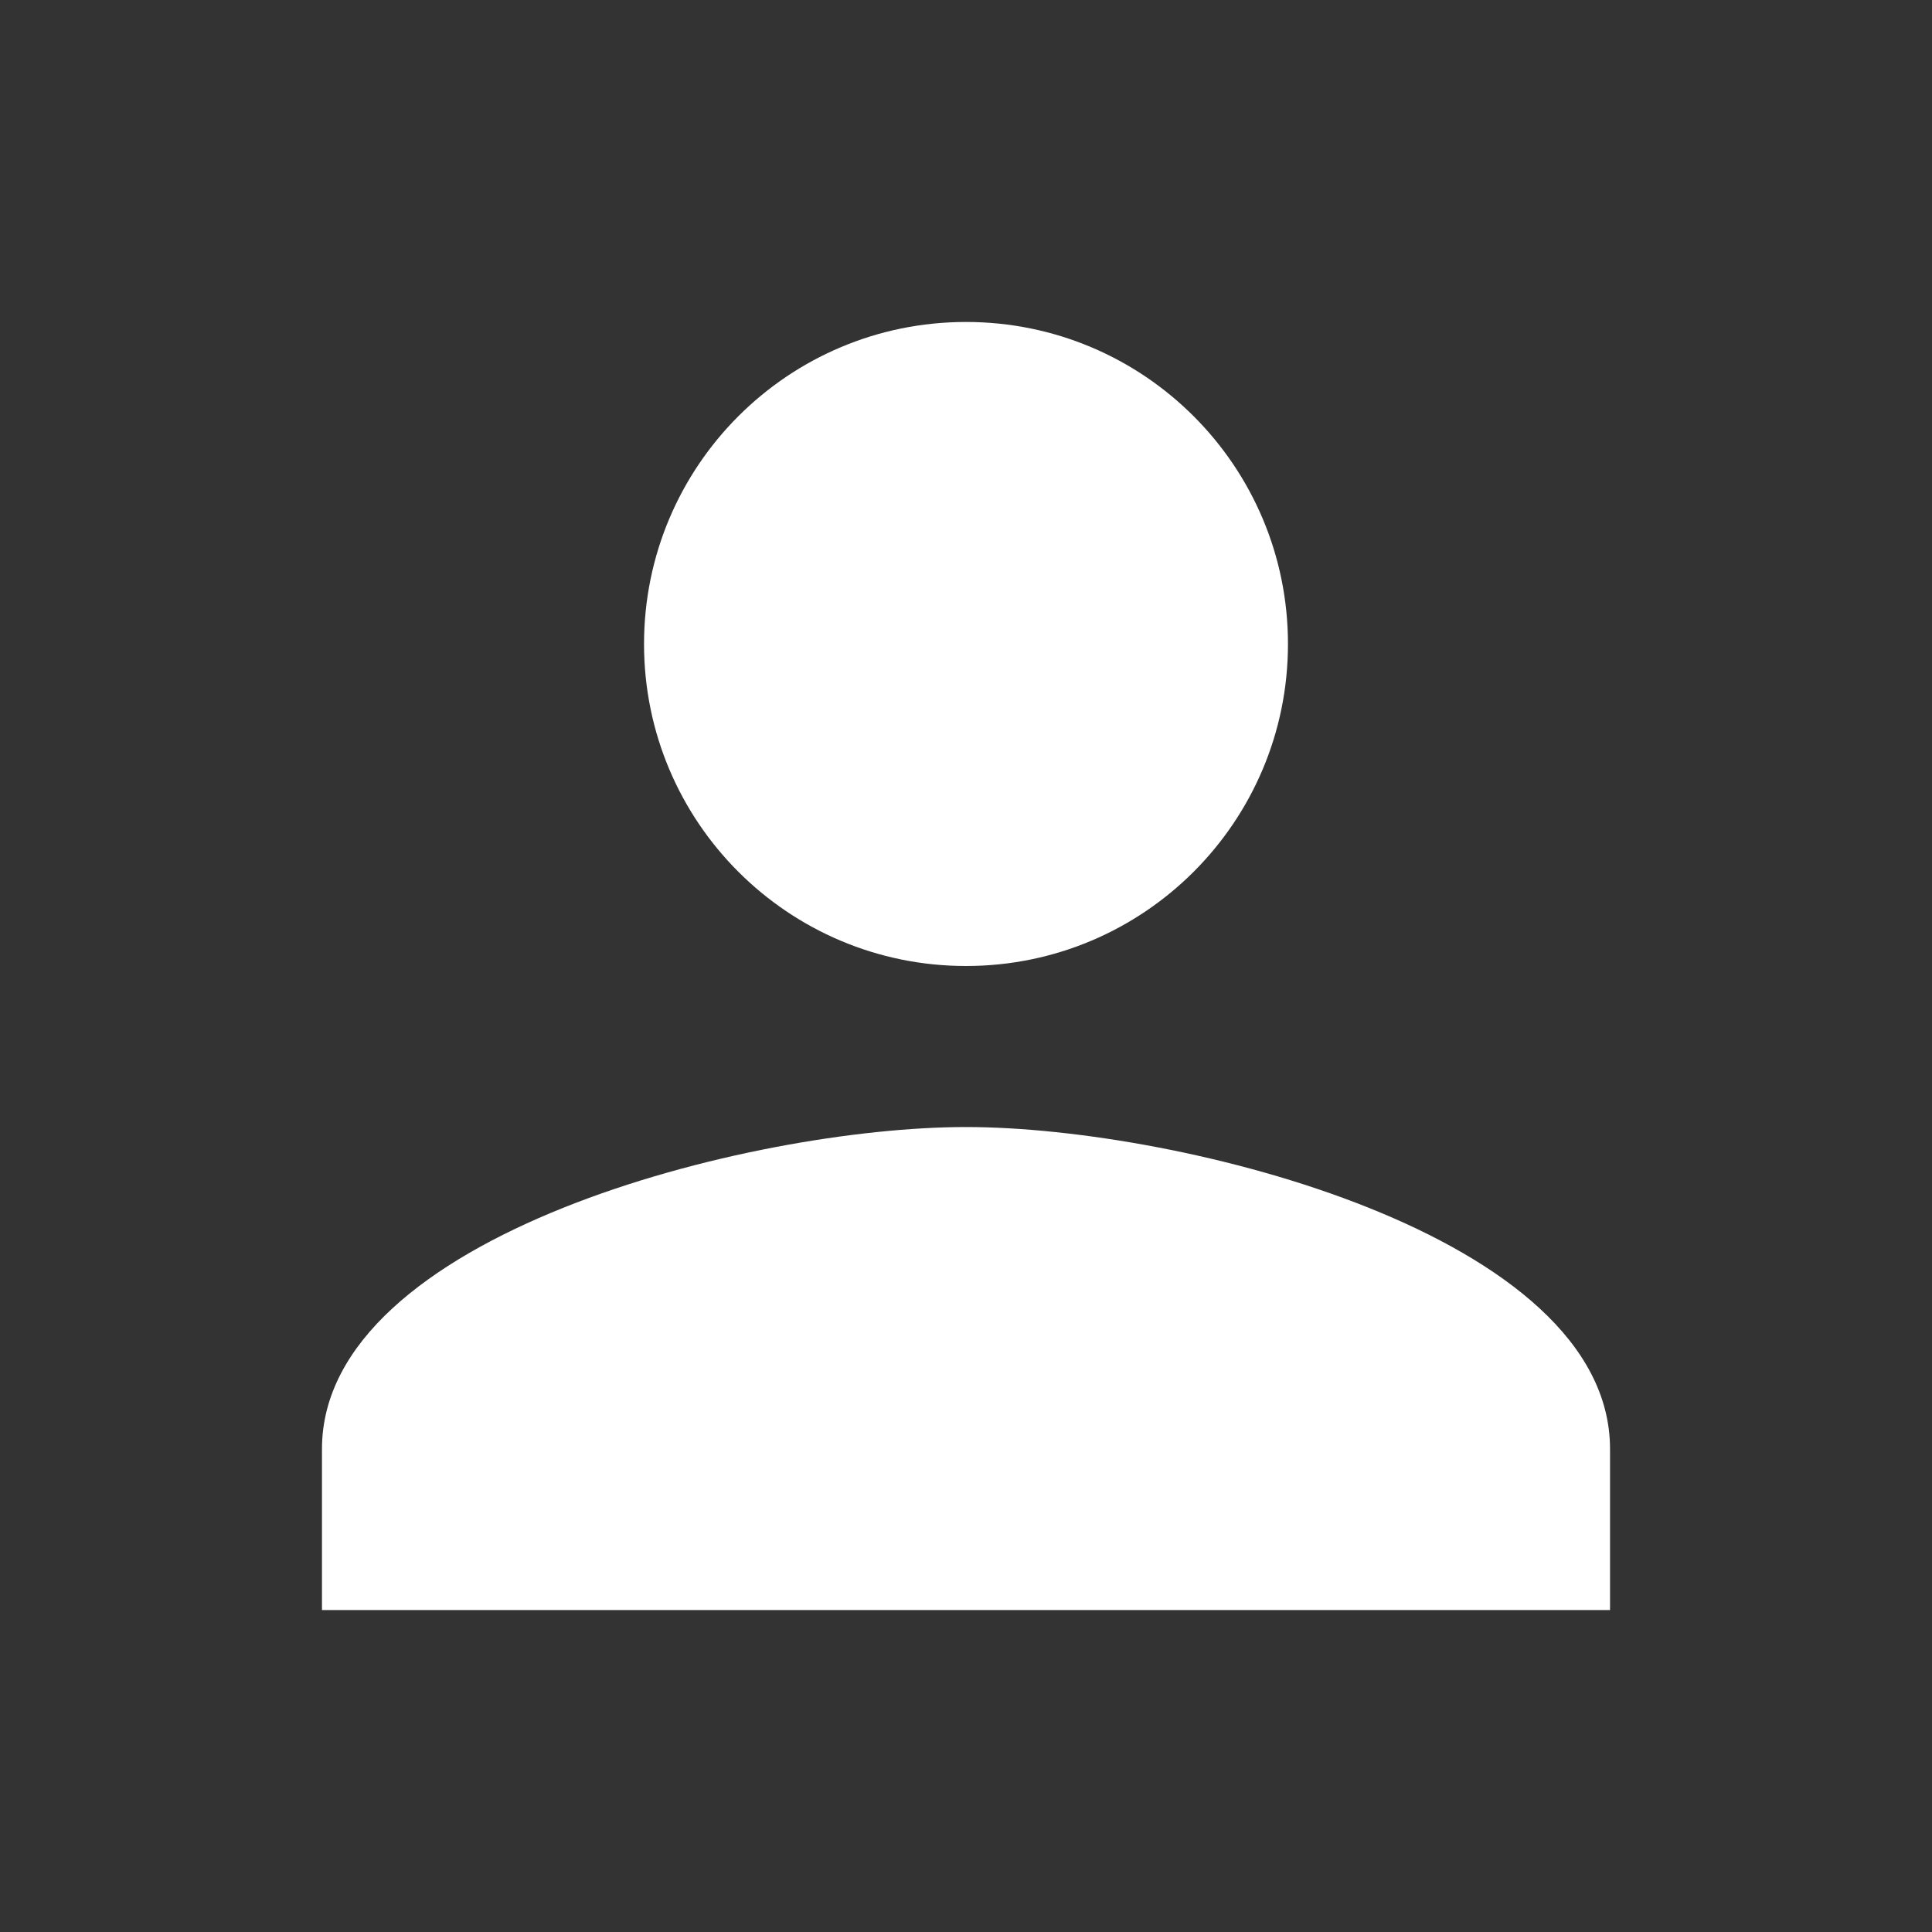 <svg width="20" height="20" viewBox="0 0 20 20" fill="none" xmlns="http://www.w3.org/2000/svg">
<rect x="0" y="0" width="20" height="20" fill="#333333" stroke="none"/>
<path id="Vector" d="M10 10C11.842 10 13.333 8.508 13.333 6.667C13.333 4.825 11.842 3.333 10 3.333C8.158 3.333 6.667 4.825 6.667 6.667C6.667 8.508 8.158 10 10 10ZM10 11.667C7.775 11.667 3.333 12.784 3.333 15V16.667H16.667V15C16.667 12.784 12.225 11.667 10 11.667Z" fill="white"/>
</svg>
